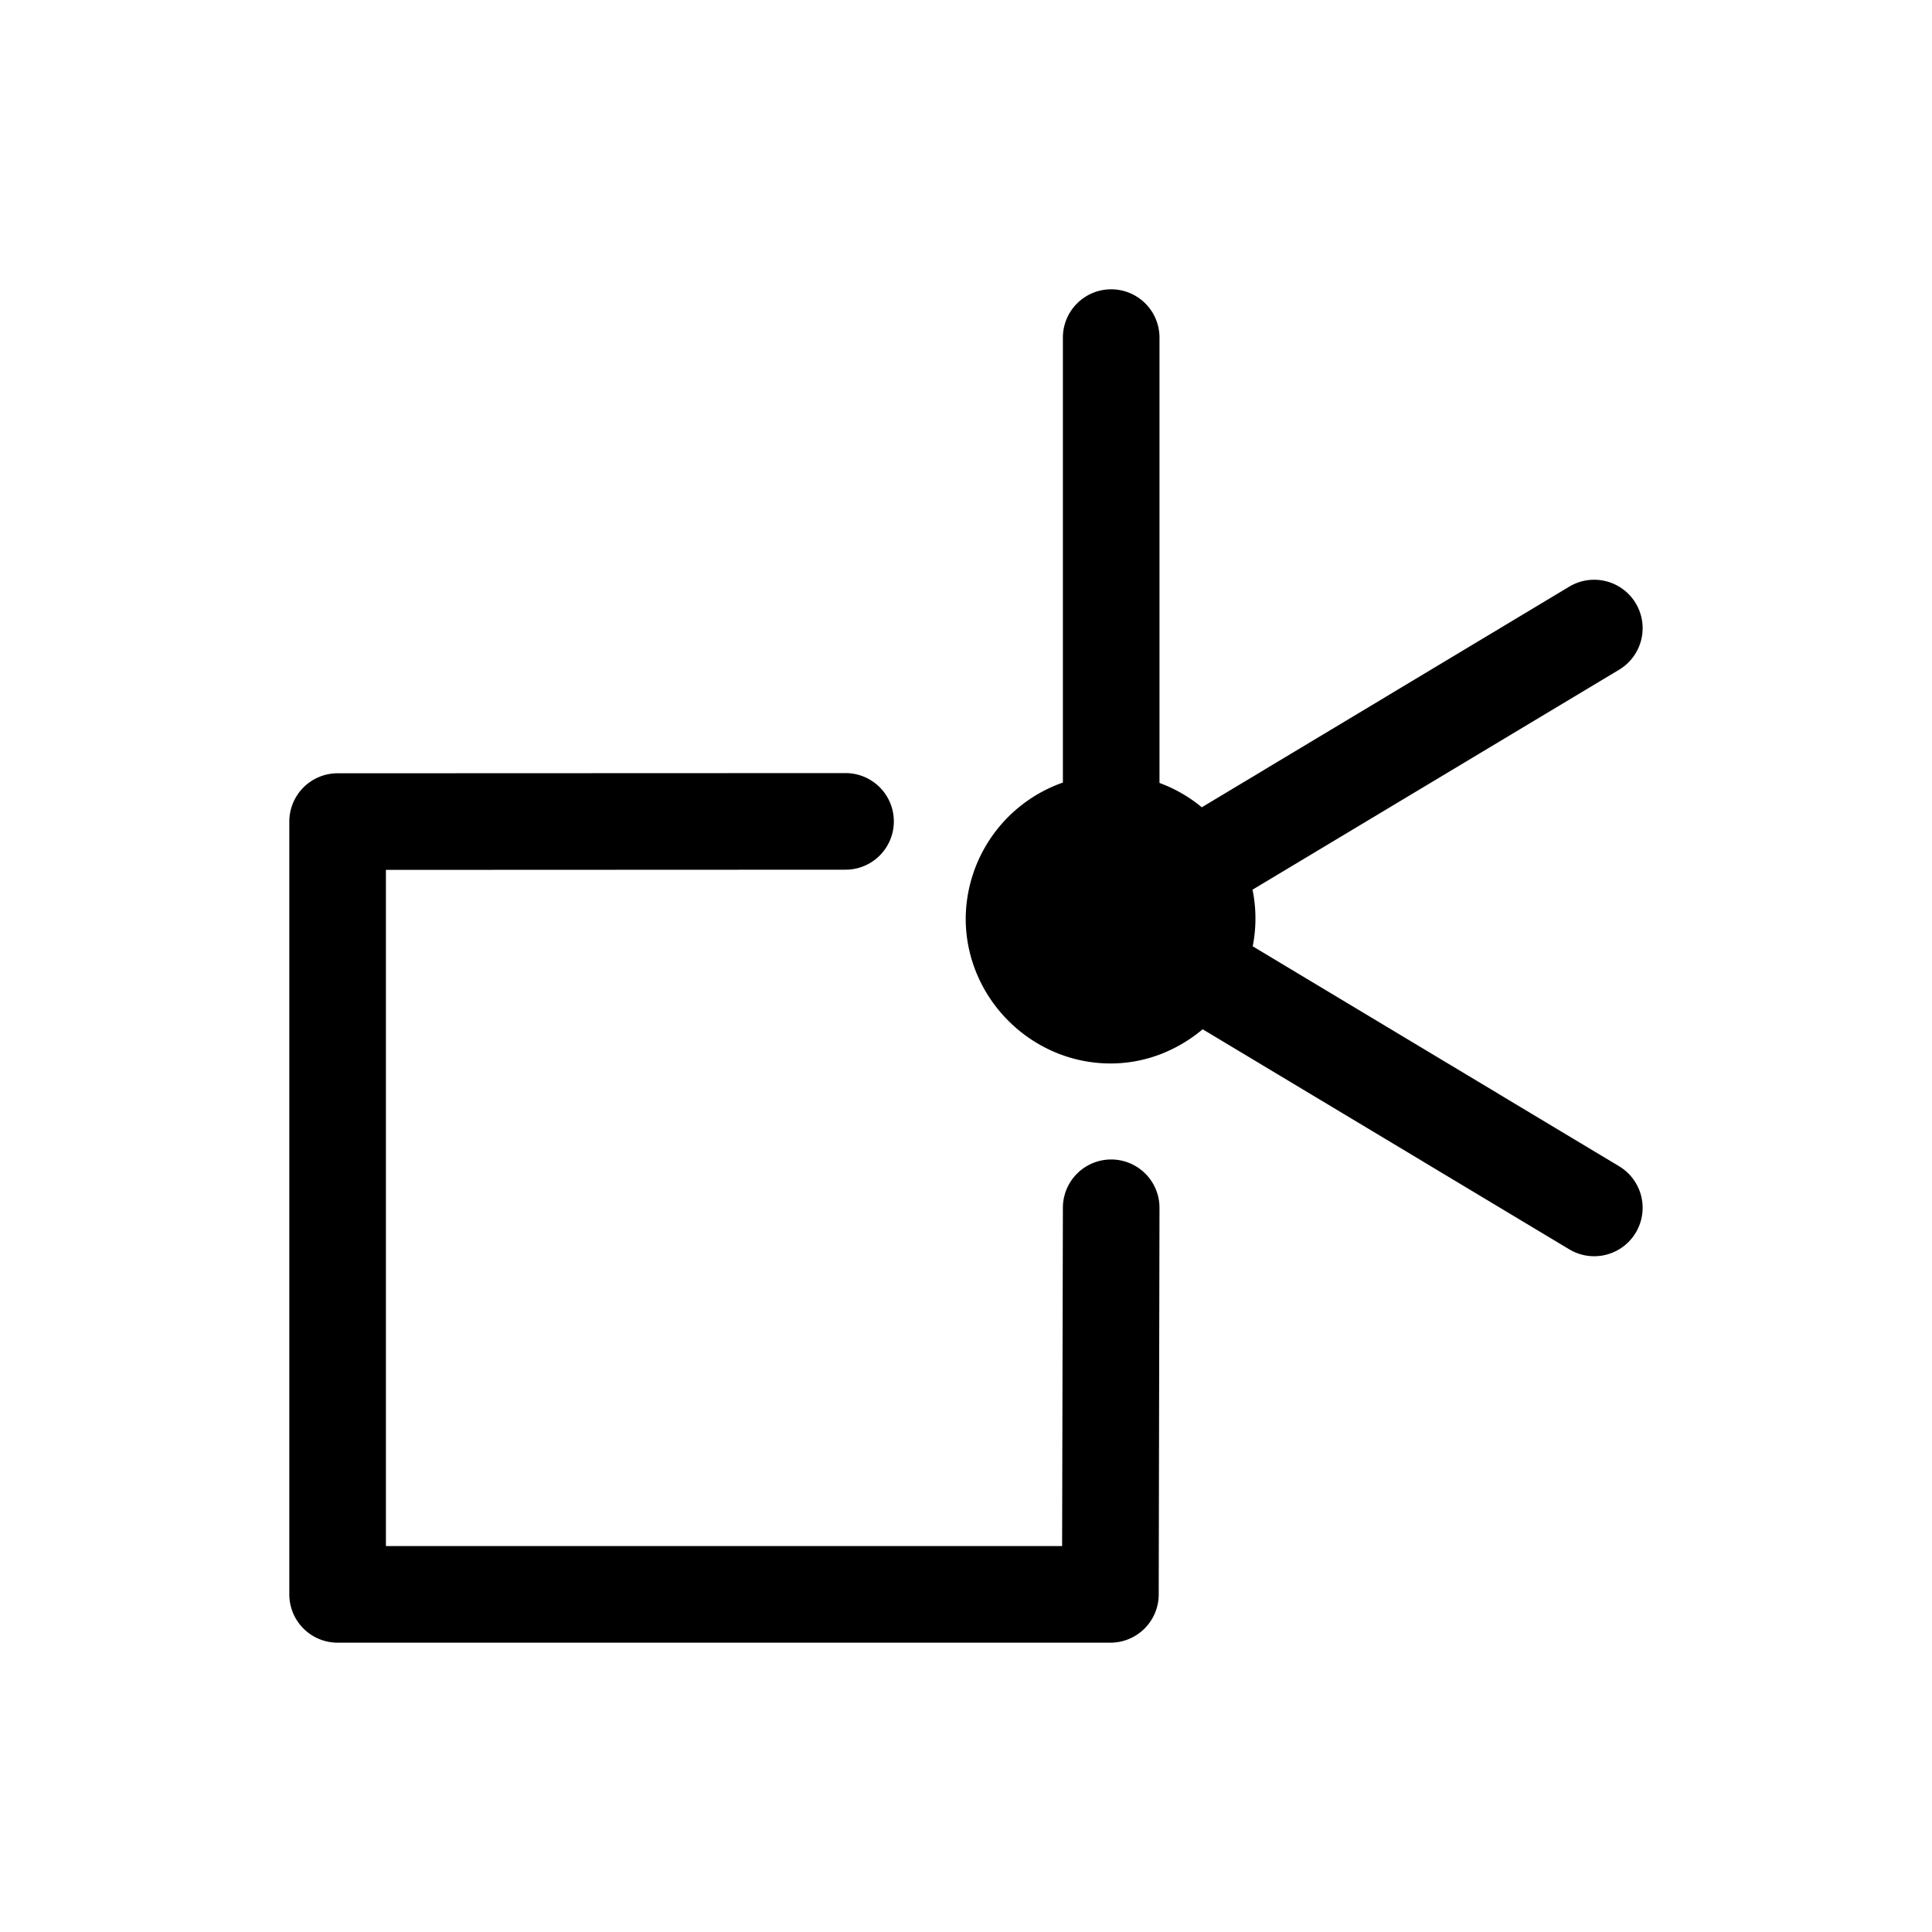 <svg xmlns="http://www.w3.org/2000/svg" viewBox="0 0 20 20" xml:space="preserve">
    <g>
        <path d="m347.75 247-5.258.002a.5.5 0 0 0-.5.5v8a.5.5 0 0 0 .5.5h8a.5.5 0 0 0 .5-.498l.008-4.002a.5.5 0 1 0-1-.004l-.008 3.504h-7v-7l4.758-.002a.5.5 0 1 0 0-1z" transform="translate(-338.997 -238.997)"/>
        <path d="M350.492 241.992a.5.5 0 0 0-.492.508v4.598a1.503 1.503 0 0 0-1.006 1.408c0 .822.678 1.5 1.5 1.5.362 0 .693-.136.953-.354l3.795 2.278a.501.501 0 1 0 .516-.86l-3.793-2.277a1.48 1.48 0 0 0-.002-.586l3.795-2.277a.501.501 0 1 0-.516-.86l-3.804 2.284a1.492 1.492 0 0 0-.438-.252V242.5a.5.5 0 0 0-.508-.508z" transform="translate(-338.997 -238.997)"/>
    </g>
</svg>
